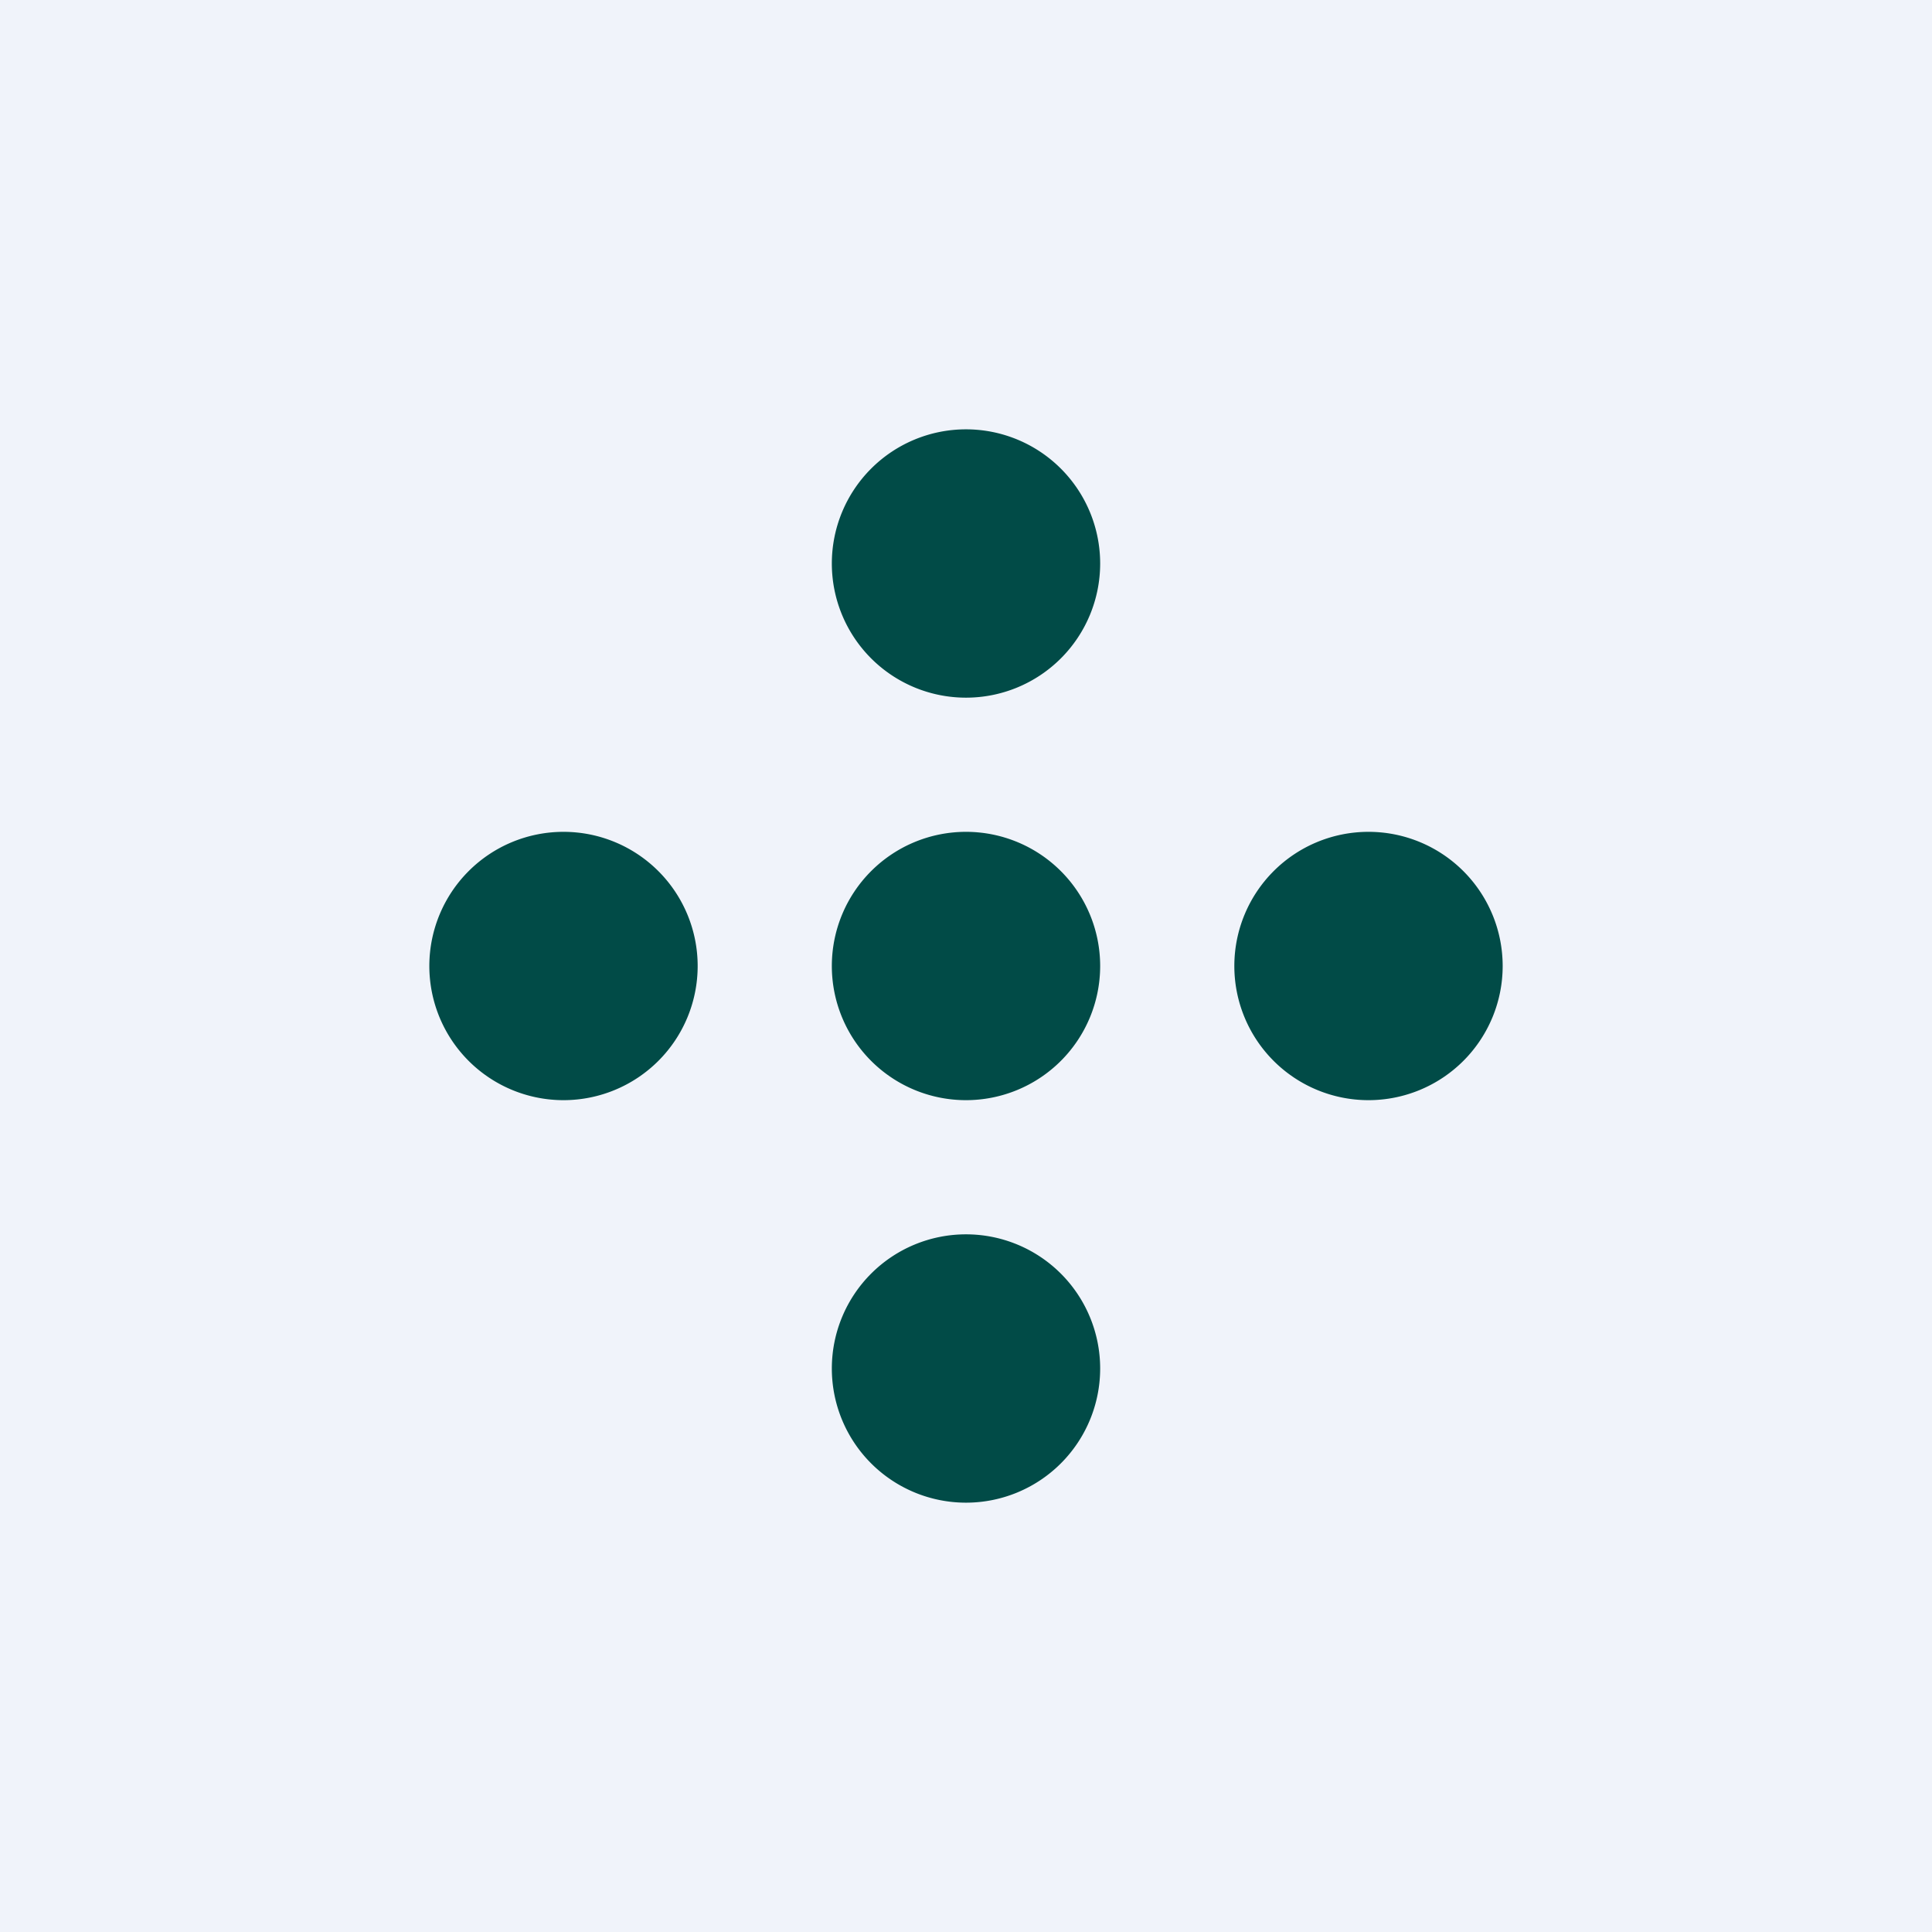 <!-- by TradingView --><svg xmlns="http://www.w3.org/2000/svg" width="18" height="18" viewBox="0 0 18 18"><path fill="#F0F3FA" d="M0 0h18v18H0z"/><path d="M12.75 7.75a1.25 1.25 0 1 0 0 2.5 1.25 1.25 0 0 0 0-2.5ZM9 4a1.25 1.25 0 1 0 0 2.5A1.25 1.25 0 0 0 9 4Zm0 7.5A1.25 1.25 0 1 0 9 14a1.25 1.25 0 0 0 0-2.5Zm0-3.75a1.25 1.25 0 1 0 0 2.5 1.25 1.25 0 0 0 0-2.5Zm-3.75 0a1.25 1.25 0 1 0 0 2.5 1.25 1.25 0 0 0 0-2.5Z" fill="#014B47"/></svg>